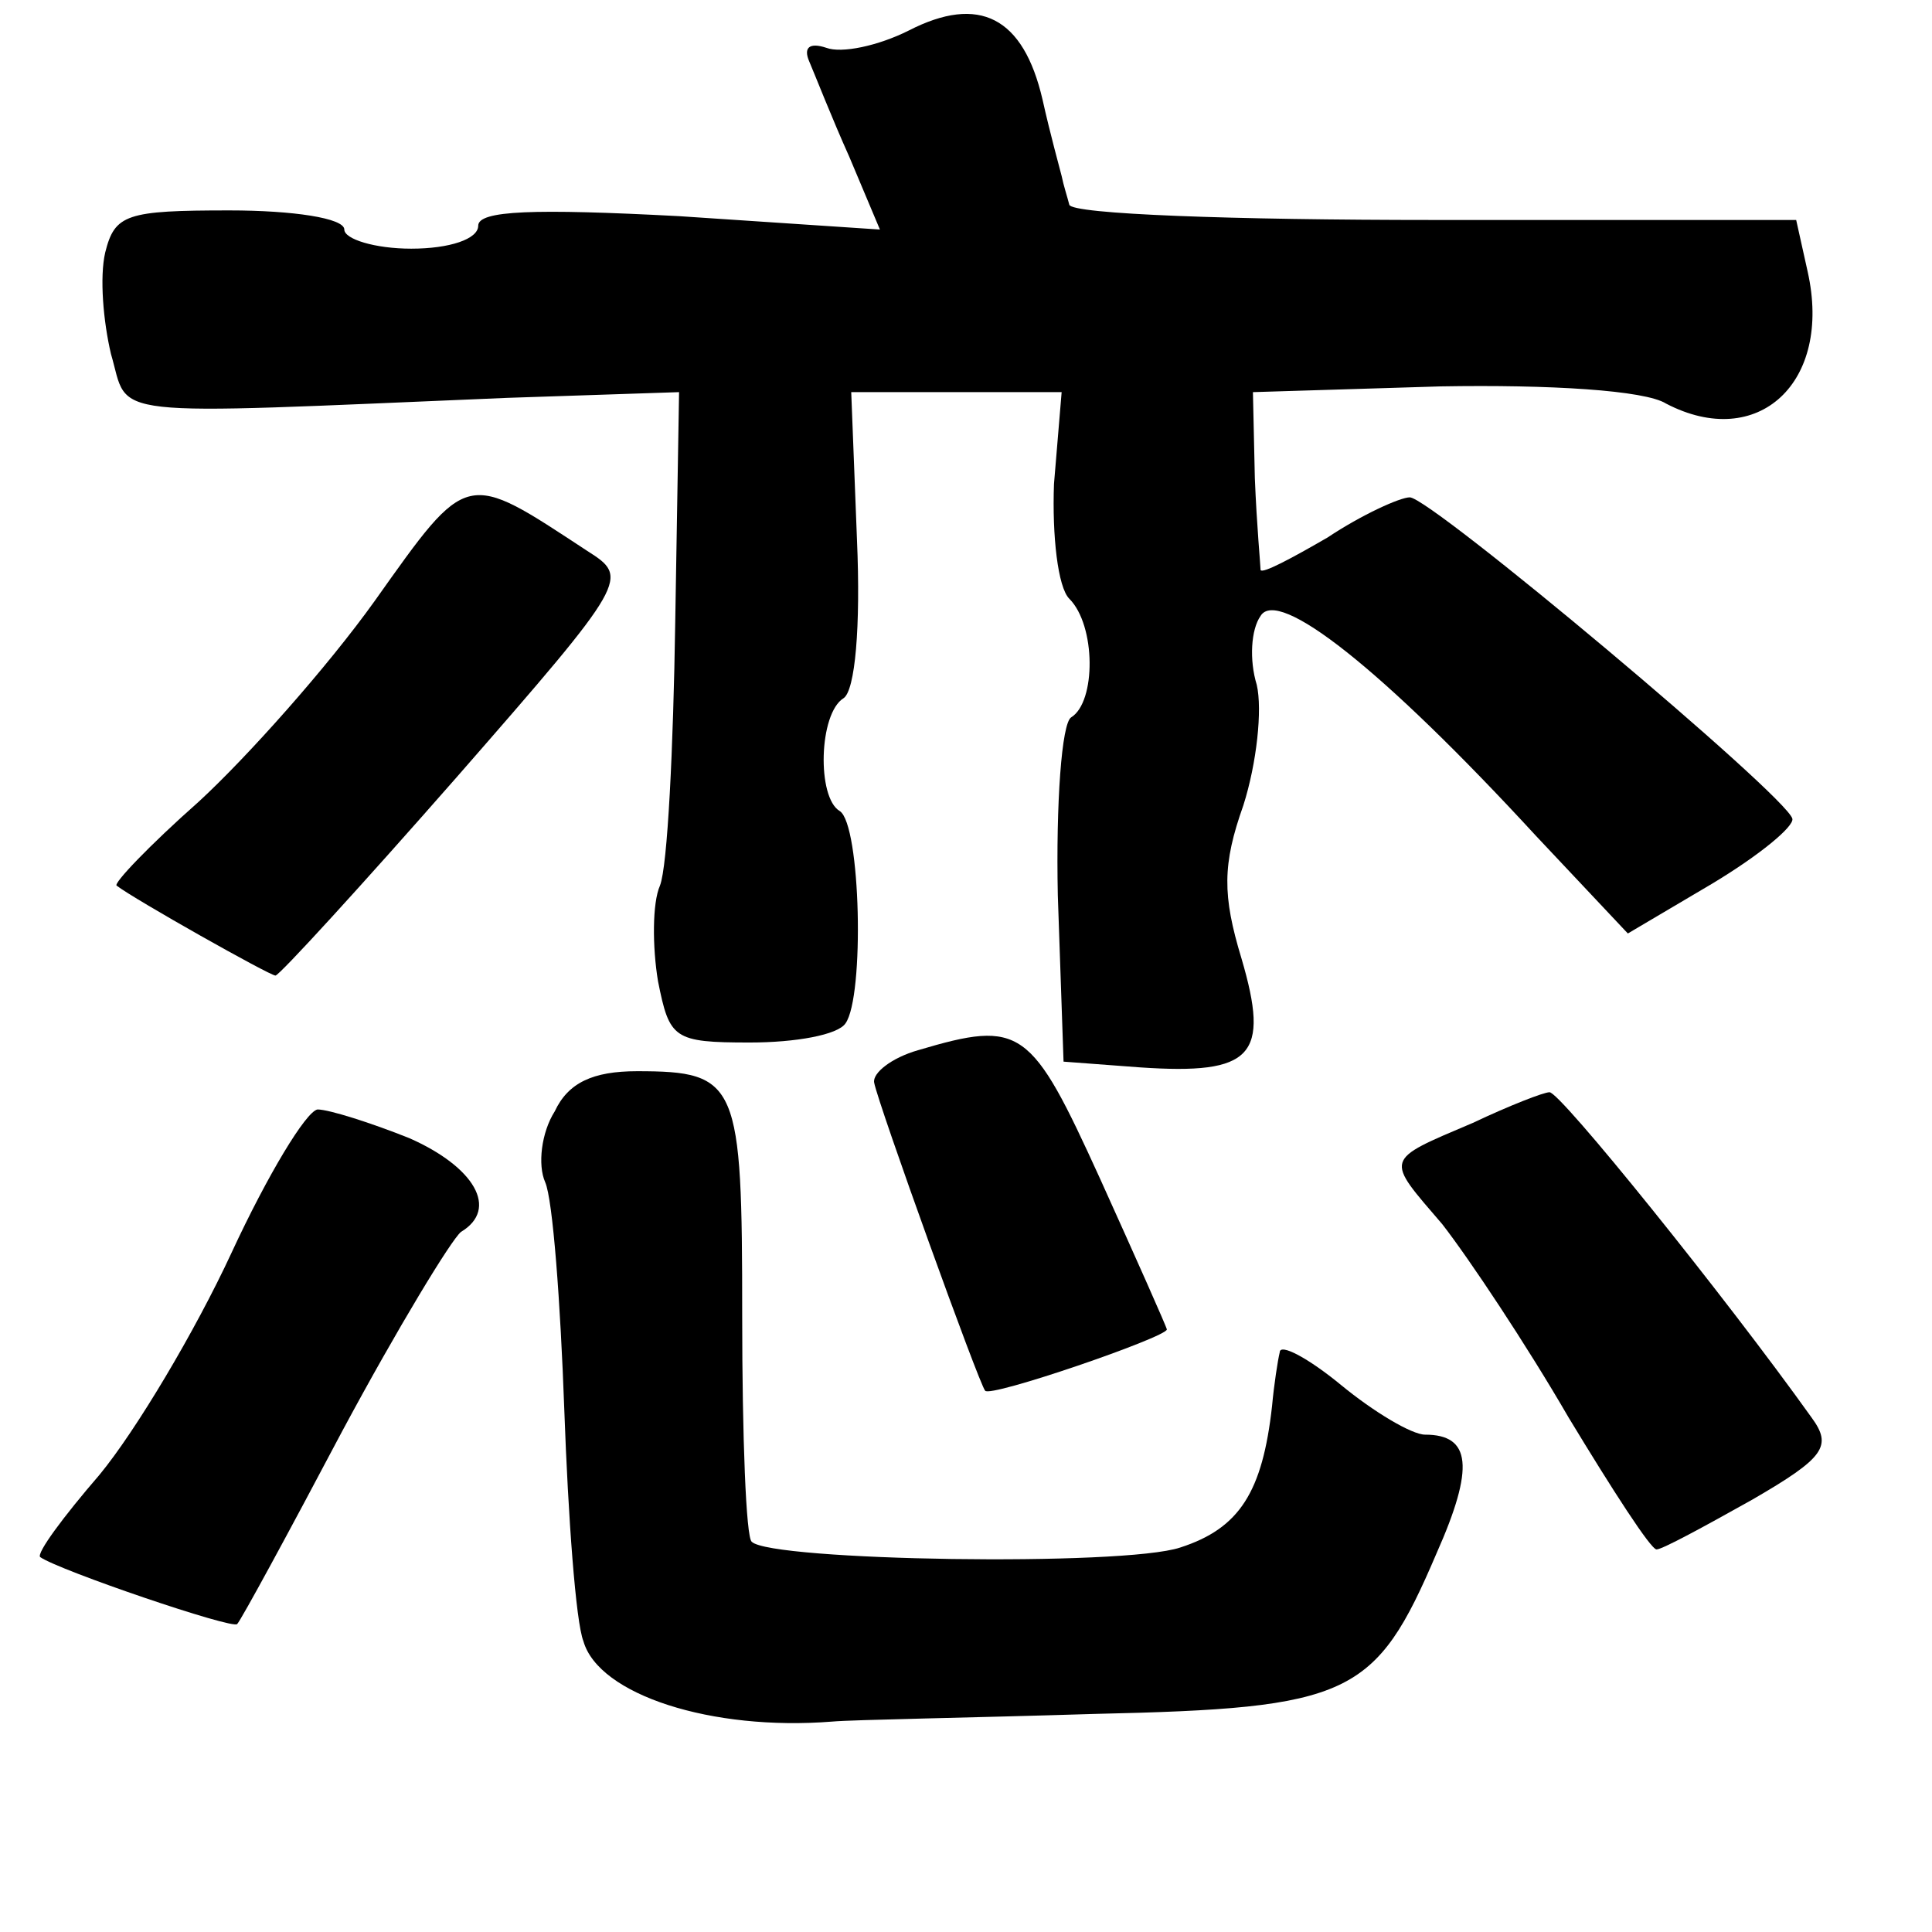 <?xml version="1.0" standalone="no"?>
<!DOCTYPE svg PUBLIC "-//W3C//DTD SVG 20010904//EN"
 "http://www.w3.org/TR/2001/REC-SVG-20010904/DTD/svg10.dtd">
<svg version="1.0" xmlns="http://www.w3.org/2000/svg"
 width="101pt" height="101pt" viewBox="0 0 101 101"
 preserveAspectRatio="xMidYMid meet">
<g transform="translate(0,101) scale(0.1,-0.1)"
fill="#000000" stroke="none">
<path d="M475 994 c-16 -8 -35 -12 -43 -9 -9 3 -12 0 -9 -7 3 -7 12 -30 21
-50 l16 -38 -105 7 c-76 4 -105 3 -105 -5 0 -7 -15 -12 -35 -12 -19 0 -35 5
-35 10 0 6 -27 10 -60 10 -54 0 -60 -2 -65 -22 -3 -13 -1 -36 3 -53 10 -34 -8
-32 207 -23 l90 3 -2 -120 c-1 -66 -4 -128 -8 -138 -4 -9 -4 -32 -1 -50 6 -30
8 -32 48 -32 24 0 46 4 50 10 10 14 8 104 -3 111 -12 7 -11 51 2 59 6 4 9 37
7 83 l-3 77 55 0 55 0 -4 -48 c-1 -27 2 -54 8 -60 14 -14 14 -54 1 -62 -5 -3
-8 -45 -7 -93 l3 -87 40 -3 c59 -4 68 6 53 57 -10 33 -10 49 1 80 7 22 10 50
7 63 -4 13 -3 29 2 36 9 15 63 -27 144 -115 l48 -51 44 26 c25 15 43 30 42 34
-3 12 -189 168 -200 168 -5 0 -25 -9 -43 -21 -19 -11 -34 -19 -35 -17 0 2 -2
23 -3 48 l-1 45 98 3 c57 1 107 -2 118 -9 48 -25 87 11 74 69 l-6 27 -189 0
c-105 0 -190 3 -191 8 -1 4 -3 10 -4 15 -1 4 -6 22 -10 40 -10 43 -33 55 -70
36z"/>
<path d="M196 696 c-25 -35 -67 -82 -92 -105 -26 -23 -45 -43 -43 -44 9 -7 80
-47 83 -47 2 0 45 47 95 104 90 103 90 104 68 118 -64 42 -62 43 -111 -26z"/>
<path d="M480 461 c-14 -4 -24 -12 -23 -17 2 -11 55 -158 58 -161 2 -4 95 28
95 32 0 1 -16 37 -35 79 -36 79 -41 83 -95 67z"/>
<path d="M290 429 c-7 -11 -9 -28 -5 -37 4 -9 8 -63 10 -119 2 -56 6 -111 10
-121 8 -28 67 -47 130 -42 11 1 73 2 137 4 134 3 147 9 179 84 20 45 18 62 -6
62 -7 0 -27 12 -44 26 -17 14 -32 22 -32 17 -1 -4 -3 -17 -4 -28 -5 -45 -17
-64 -48 -74 -30 -10 -214 -7 -224 3 -3 2 -5 55 -5 118 0 122 -2 128 -55 128
-23 0 -36 -6 -43 -21z"/>
<path d="M770 423 c-47 -20 -46 -18 -16 -53 14 -18 44 -63 66 -101 23 -38 43
-69 46 -69 3 0 25 12 50 26 38 22 42 28 31 43 -45 63 -132 171 -137 170 -3 0
-21 -7 -40 -16z"/>
<path d="M121 355 c-19 -41 -50 -93 -69 -116 -19 -22 -33 -41 -31 -43 10 -7
101 -38 103 -35 2 2 27 48 55 101 29 54 57 100 62 104 20 12 7 34 -27 49 -20
8 -42 15 -48 15 -6 -1 -26 -34 -45 -75z"/>
</g>
</svg>
